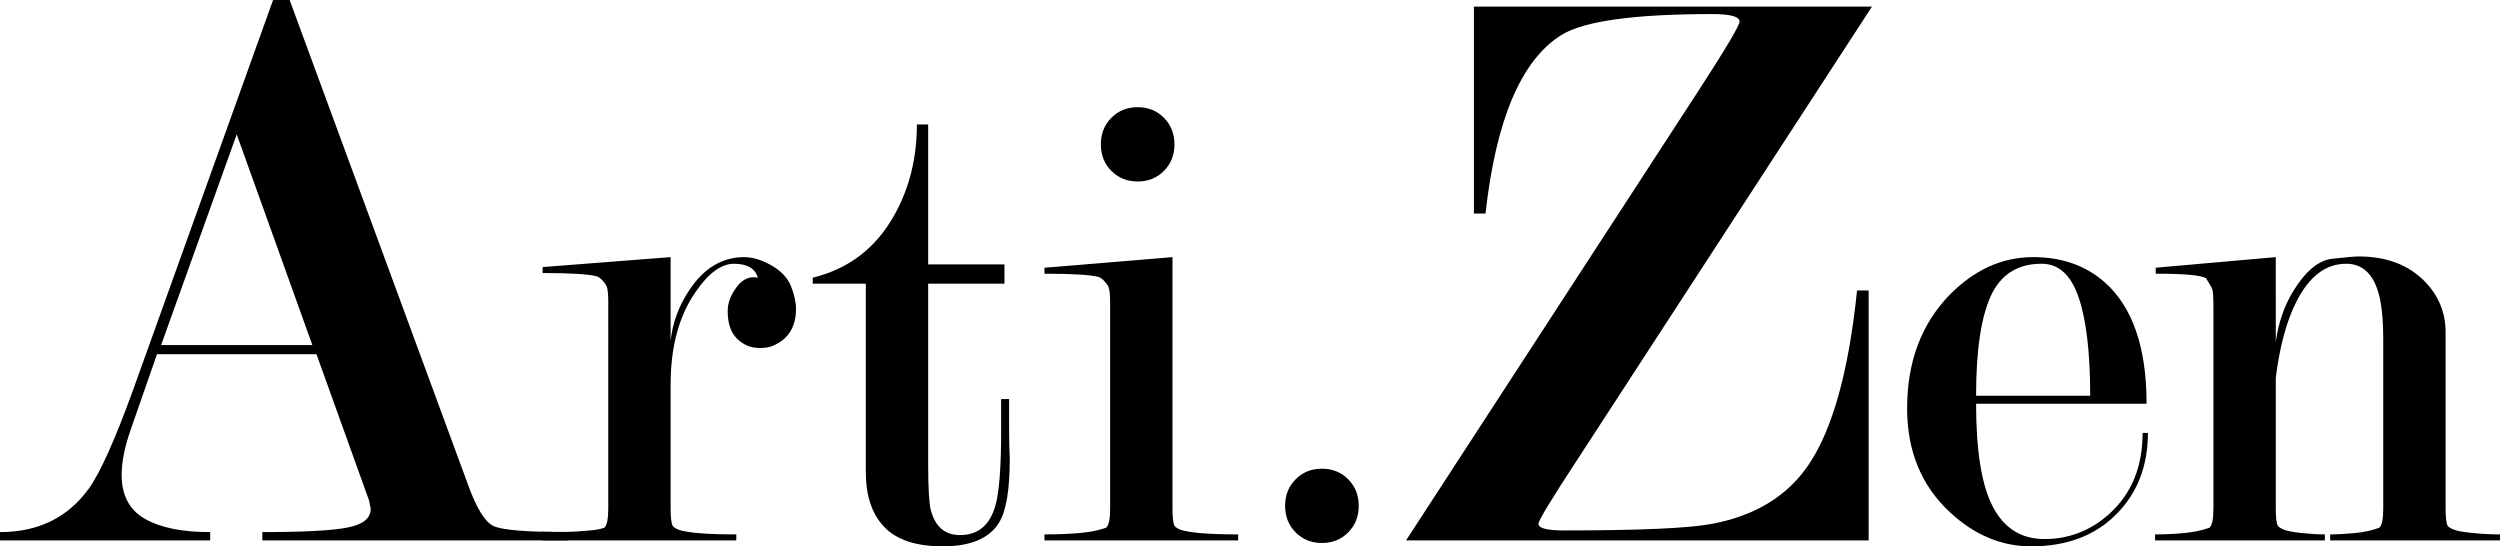 <?xml version="1.0" encoding="utf-8"?>
<!-- Generator: Adobe Illustrator 17.0.0, SVG Export Plug-In . SVG Version: 6.00 Build 0)  -->
<!DOCTYPE svg PUBLIC "-//W3C//DTD SVG 1.1//EN" "http://www.w3.org/Graphics/SVG/1.1/DTD/svg11.dtd">
<svg version="1.1" id="Layer_1" xmlns="http://www.w3.org/2000/svg" xmlns:xlink="http://www.w3.org/1999/xlink" x="0px" y="0px"
	 width="746.205px" height="163.073px" viewBox="0 0 746.205 163.073" enable-background="new 0 0 746.205 163.073"
	 xml:space="preserve">
<path d="M94.458,105.716H46.86l-7.607,21.837c-1.965,5.461-2.945,10.177-2.945,14.144c0,6.121,2.304,10.505,6.916,13.152
	c4.608,2.648,11.115,3.971,19.513,3.971v2.471H0v-2.471c11.362,0,20.169-4.287,26.429-12.863
	c3.458-4.781,7.904-14.677,13.338-29.686L81.51,0h4.94l53.352,144.966c2.47,6.766,4.94,10.768,7.41,12.003
	c2.47,1.234,9.88,1.852,22.23,1.852v2.471H78.299v-2.471c12.35,0,20.829-0.451,25.441-1.361c4.608-0.911,6.916-2.771,6.916-5.585
	l-0.494-2.482L94.458,105.716z M93.231,102.999L70.657,40.11l-22.569,62.889H93.231z"/>
<path d="M181.557,89.878c0-2.661-0.266-4.321-0.792-4.99c-0.925-1.33-1.782-2.128-2.574-2.395c-2.376-0.662-7.79-0.996-16.236-0.996
	v-1.782l38.214-2.97v25.146c0.526-5.41,2.376-10.494,5.544-15.246c4.357-6.599,9.832-9.899,16.434-9.899
	c2.506,0,5.213,0.826,8.118,2.475c2.902,1.652,4.851,3.731,5.841,6.237c0.99,2.509,1.485,4.752,1.485,6.732
	c0,5.281-2.2,8.91-6.599,10.89c-1.067,0.528-2.466,0.792-4.198,0.792c-2.667,0-4.932-0.922-6.797-2.771
	c-1.869-1.848-2.8-4.619-2.8-8.316c0-2.376,0.897-4.752,2.698-7.129c1.8-2.375,3.898-3.297,6.299-2.771
	c-0.789-2.772-3.156-4.158-7.097-4.158c-3.811,0-7.623,2.788-11.435,8.356c-4.996,7.165-7.493,16.385-7.493,27.658v37.011
	c0,2.654,0.198,4.377,0.594,5.173c0.263,0.399,0.857,0.798,1.782,1.194c2.772,0.928,8.514,1.392,17.226,1.392v1.782h-57.816
	l-0.589-2.579c3.827,0,7.979,0.169,11.081-0.098c3.1-0.266,5.676-0.303,7.922-1.101c0.792-0.662,1.188-2.593,1.188-5.785V89.878z"/>
<path d="M301.198,119.117v9.107c0,3.039,0.065,5.941,0.198,8.713c0,9.24-1.058,15.576-3.168,19.008
	c-2.905,4.752-8.514,7.128-16.83,7.128c-7.92,0-13.73-1.912-17.424-5.742c-3.697-3.827-5.544-9.306-5.544-16.435V84.665h-15.84
	v-1.782c10.828-2.651,18.986-8.947,24.468-18.89c4.412-7.954,6.618-16.904,6.618-26.848h3.366v41.778h22.77v5.742h-22.77v53.714
	c0,7.109,0.257,11.719,0.776,13.822c1.296,5.006,4.214,7.506,8.752,7.506c5.315,0,8.814-2.89,10.5-8.669
	c1.167-3.941,1.751-11.429,1.751-22.464v-9.457H301.198z"/>
<path d="M349.964,76.745v75.005c0,2.654,0.198,4.377,0.594,5.173c0.263,0.399,0.857,0.798,1.782,1.194
	c2.772,0.928,8.514,1.392,17.226,1.392v1.782H311.75v-1.782c3.827,0,7.292-0.133,10.395-0.399c3.1-0.266,5.773-0.798,8.019-1.596
	c0.792-0.662,1.188-2.593,1.188-5.785V89.875c0-2.524-0.266-4.121-0.792-4.789c-0.925-1.331-1.782-2.129-2.574-2.395
	c-2.376-0.662-7.79-0.996-16.236-0.996v-1.782L349.964,76.745z"/>
<path d="M339.569,31.997c3.137,0,5.754,1.058,7.849,3.168c2.091,2.113,3.14,4.752,3.14,7.92s-1.049,5.81-3.14,7.92
	c-2.095,2.113-4.712,3.168-7.849,3.168c-3.14,0-5.757-1.055-7.849-3.168c-2.095-2.11-3.14-4.752-3.14-7.92s1.045-5.807,3.14-7.92
	C333.812,33.055,336.429,31.997,339.569,31.997z"/>
<path d="M557.759,161.291H419.685l87.685-134.827c7.904-12.204,11.855-18.88,11.855-20.038c0-1.482-2.717-2.227-8.15-2.227
	c-23.219,0-38.203,2.068-44.953,6.202c-12.023,7.441-19.6,25.217-22.725,53.325h-3.459V1.976h118.809l-87.686,134.831
	c-7.904,12.042-11.855,18.557-11.855,19.545c0,1.319,2.551,1.976,7.656,1.976c22.559,0,37.297-0.656,44.213-1.976
	c13.006-2.479,22.639-8.426,28.898-17.846c7.078-10.575,11.858-27.846,14.326-51.809h3.459V161.291z"/>
<path d="M589.828,120.503c0,14.194,1.684,24.475,5.049,30.842c3.367,6.366,8.481,9.55,15.346,9.55
	c7.258,0,13.662-2.456,19.205-7.372c6.732-5.978,10.1-14.079,10.1-24.308h1.584c0,9.9-3.168,18.018-9.504,24.354
	c-6.336,6.336-14.785,9.505-25.346,9.505c-8.844,0-16.896-3.366-24.154-10.099c-8.582-7.92-12.871-18.281-12.871-31.086
	c0-13.859,4.223-25.146,12.672-33.857c7.391-7.524,15.707-11.286,24.949-11.286c8.578,0,15.707,2.509,21.383,7.524
	c8.316,7.394,12.475,19.472,12.475,36.233H589.828z M623.884,118.127c0-12.799-1.143-22.566-3.426-29.301
	c-2.283-6.732-5.971-10.101-11.059-10.101c-7.178,0-12.232,3.202-15.17,9.599c-2.935,6.402-4.402,16.336-4.402,29.803H623.884z"/>
<path d="M679.281,112.75v39c0,2.654,0.199,4.377,0.594,5.173c0.264,0.399,0.893,0.798,1.881,1.194
	c0.99,0.398,2.773,0.73,5.348,0.996c2.572,0.266,4.85,0.396,6.83,0.396v1.782h-50.688v-1.782c2.902,0,5.773-0.13,8.613-0.396
	c2.836-0.266,5.377-0.795,7.623-1.594c0.791-0.662,1.188-2.586,1.188-5.774v-60.3c0-1.194-0.035-2.388-0.1-3.583
	c-0.068-1.193-0.365-2.121-0.891-2.783l-1.188-1.993c-1.322-0.928-6.336-1.393-15.049-1.393v-1.782l35.838-3.168V102
	c0.793-5.656,2.506-10.652,5.148-14.996c3.693-6.051,7.59-9.306,11.682-9.767c4.09-0.458,6.732-0.69,7.92-0.69
	c8.316,0,14.916,2.515,19.801,7.543c4.09,4.235,6.137,9.262,6.137,15.085v52.6c0,2.648,0.199,4.368,0.596,5.161
	c0.262,0.396,0.922,0.791,1.979,1.188c1.055,0.397,2.971,0.727,5.742,0.99c2.773,0.266,5.412,0.396,7.92,0.396v1.782h-50.688v-1.782
	c2.109,0,4.555-0.13,7.326-0.396c2.772-0.266,5.213-0.795,7.326-1.594c0.791-0.662,1.188-2.586,1.188-5.77v-50.342
	c0-6.367-0.529-11.209-1.584-14.525c-1.717-5.438-4.885-8.158-9.504-8.158c-6.072,0-11.023,3.78-14.85,11.341
	C682.513,95.771,680.468,103.332,679.281,112.75z"/>
<path d="M394.57,139.896c3.137,0,5.754,1.059,7.85,3.168c2.09,2.113,3.139,4.752,3.139,7.92s-1.049,5.811-3.139,7.92
	c-2.096,2.113-4.713,3.168-7.85,3.168c-3.14,0-5.757-1.055-7.849-3.168c-2.095-2.109-3.14-4.752-3.14-7.92s1.045-5.807,3.14-7.92
	C388.812,140.955,391.43,139.896,394.57,139.896z"/>
</svg>
